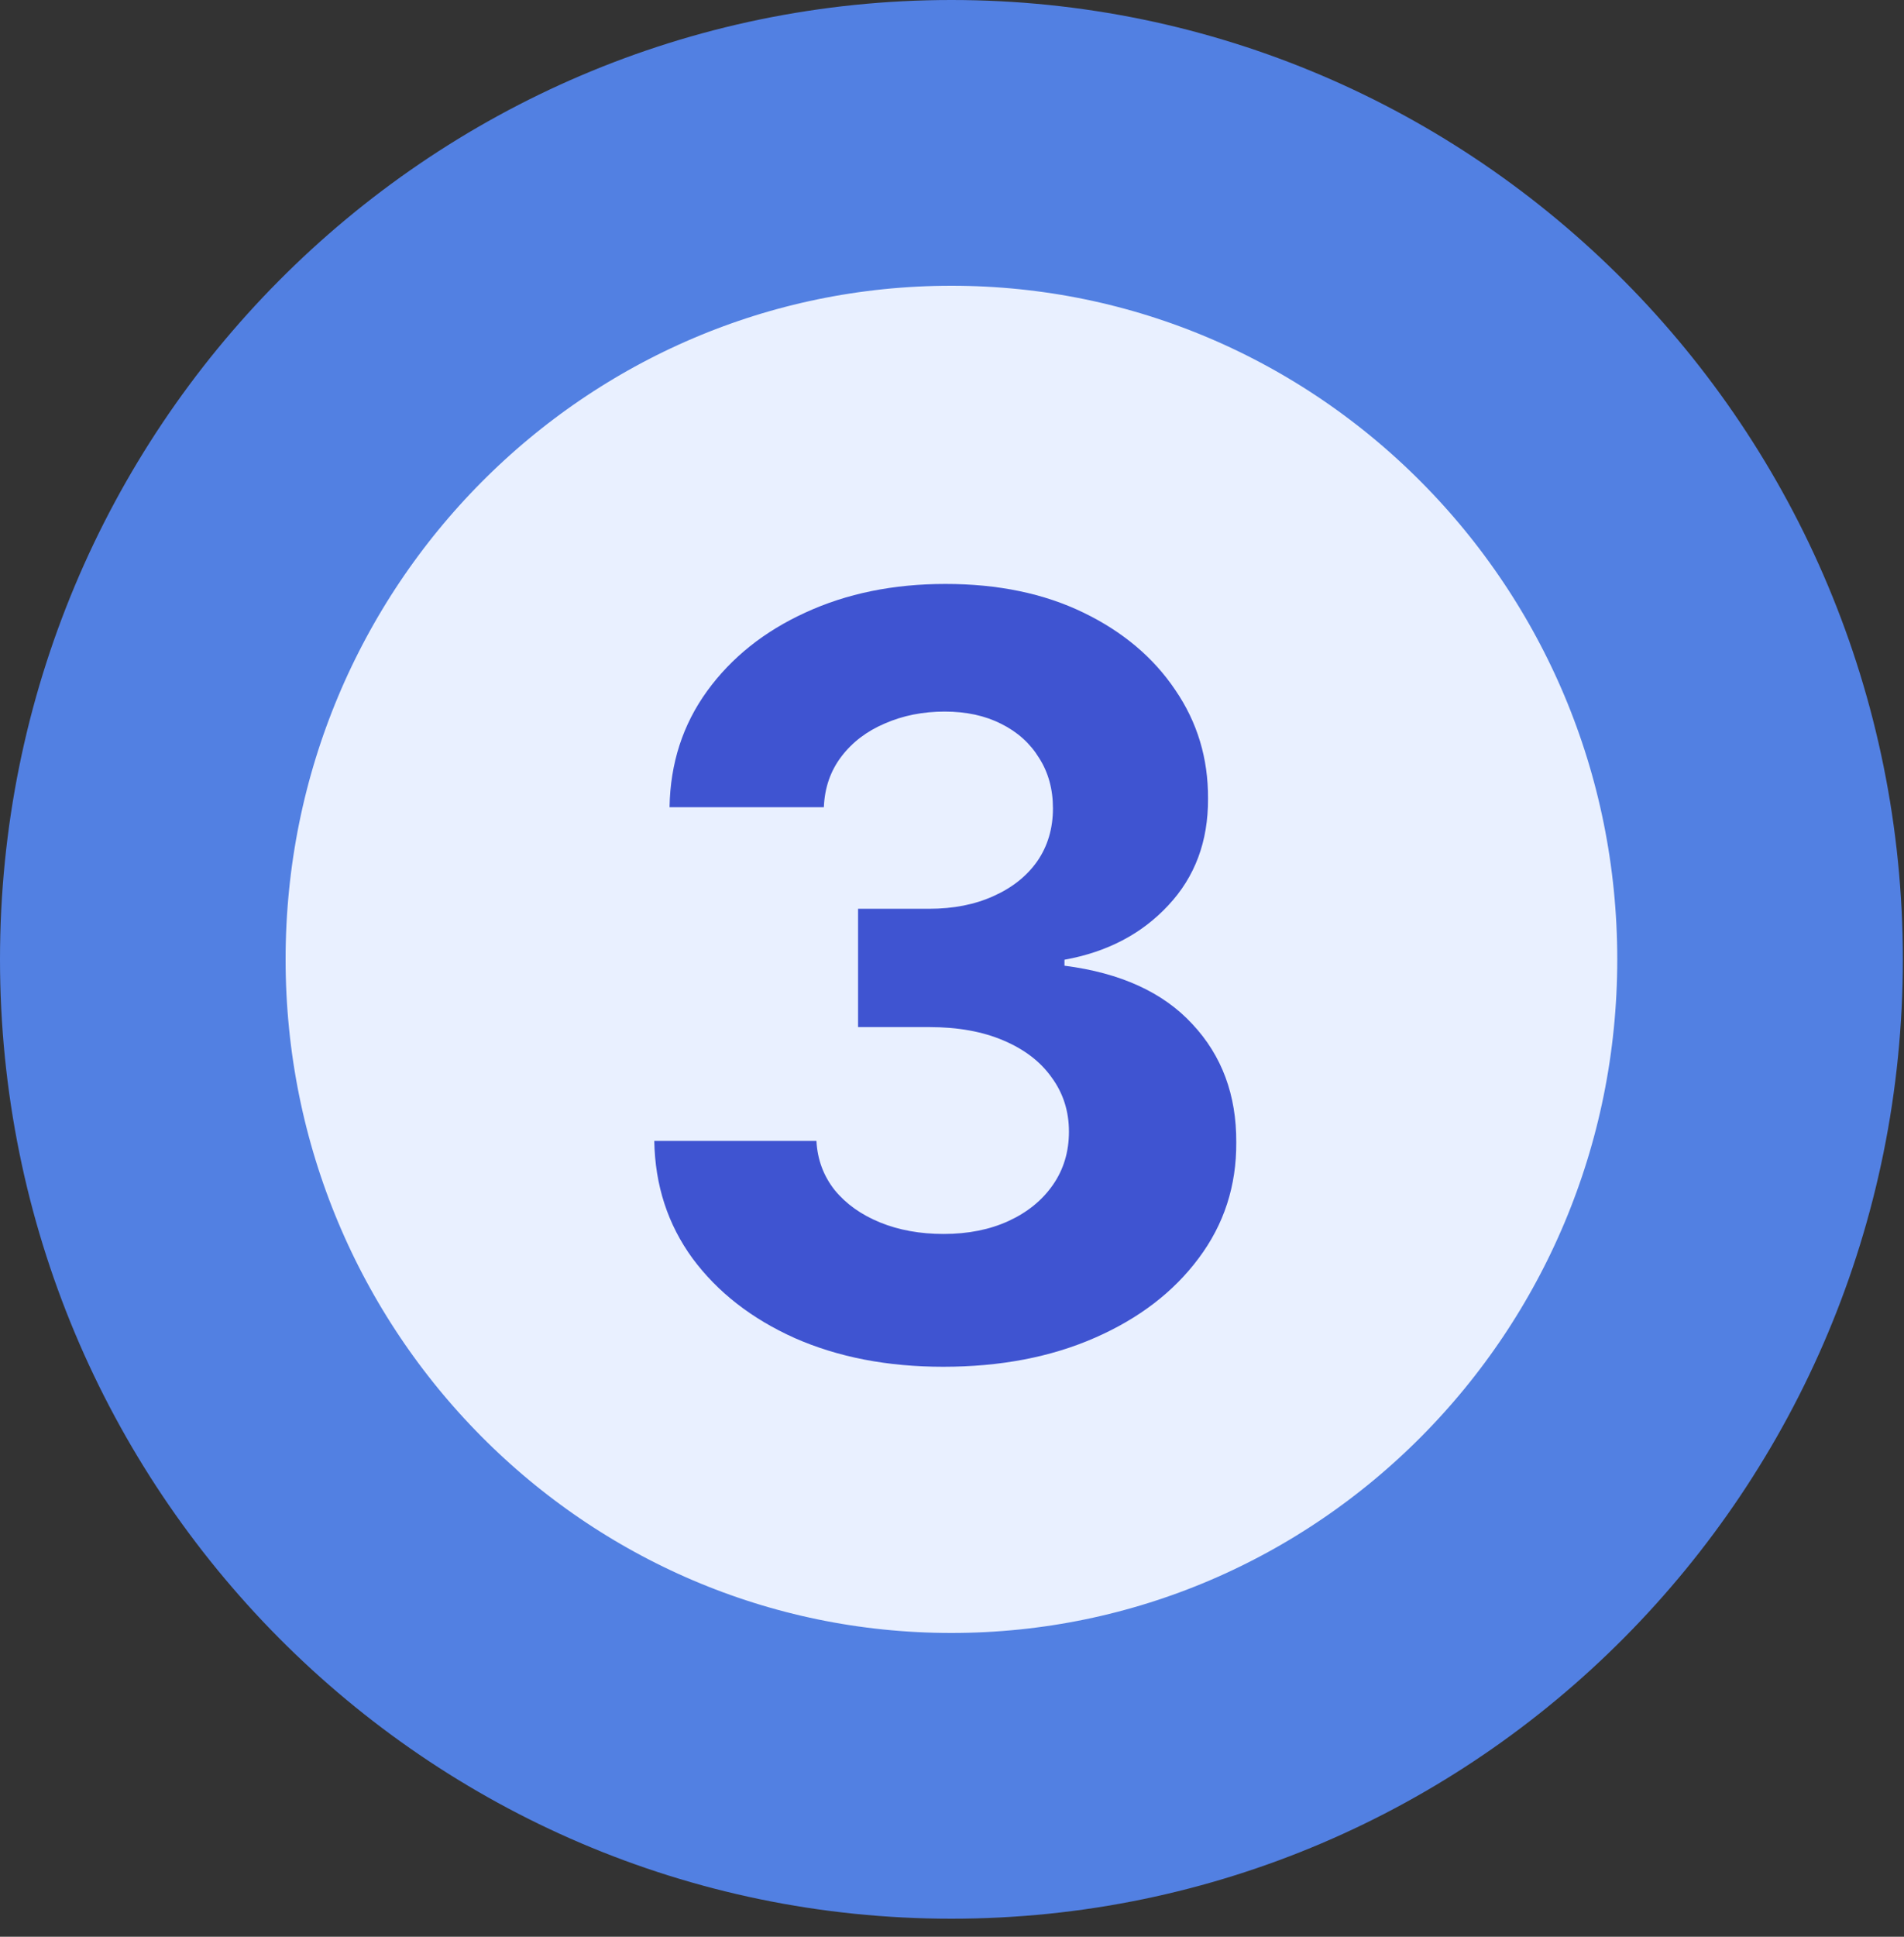 <svg width="60" height="61" viewBox="0 0 60 61" fill="none" xmlns="http://www.w3.org/2000/svg">
<rect x="0" y="0" width="60" height="61" fill="#333333" stroke="none"/>
<path d="M55.464 30.216C55.464 44.451 44.022 55.932 29.982 55.932C15.941 55.932 4.5 44.451 4.5 30.216C4.5 15.98 15.941 4.5 29.982 4.5C44.022 4.5 55.464 15.98 55.464 30.216Z" fill="#E9F0FF" stroke="#5280E2" stroke-width="9"/>
<path d="M29.724 43.048C27.974 43.048 26.415 42.748 25.048 42.146C23.689 41.537 22.614 40.701 21.826 39.638C21.044 38.568 20.642 37.334 20.618 35.935H25.728C25.759 36.521 25.951 37.037 26.302 37.482C26.661 37.92 27.138 38.259 27.732 38.502C28.326 38.744 28.993 38.865 29.736 38.865C30.509 38.865 31.193 38.728 31.786 38.455C32.38 38.181 32.845 37.802 33.181 37.318C33.517 36.834 33.685 36.275 33.685 35.642C33.685 35.002 33.505 34.435 33.146 33.943C32.794 33.443 32.286 33.052 31.622 32.771C30.966 32.49 30.185 32.349 29.279 32.349H27.04V28.623H29.279C30.044 28.623 30.72 28.49 31.306 28.224C31.9 27.959 32.361 27.591 32.689 27.123C33.017 26.646 33.181 26.091 33.181 25.459C33.181 24.857 33.036 24.33 32.747 23.877C32.466 23.416 32.068 23.056 31.552 22.799C31.044 22.541 30.451 22.412 29.771 22.412C29.083 22.412 28.454 22.537 27.884 22.787C27.314 23.029 26.857 23.377 26.513 23.83C26.169 24.283 25.986 24.814 25.962 25.424H21.099C21.122 24.041 21.517 22.822 22.282 21.767C23.048 20.712 24.079 19.888 25.376 19.295C26.681 18.693 28.154 18.392 29.794 18.392C31.451 18.392 32.9 18.693 34.142 19.295C35.384 19.896 36.349 20.709 37.036 21.732C37.732 22.748 38.075 23.888 38.068 25.154C38.075 26.498 37.657 27.619 36.814 28.517C35.978 29.416 34.888 29.986 33.544 30.228V30.416C35.31 30.642 36.654 31.256 37.575 32.255C38.505 33.248 38.966 34.49 38.958 35.982C38.966 37.349 38.572 38.564 37.775 39.627C36.986 40.689 35.896 41.525 34.505 42.134C33.114 42.744 31.521 43.048 29.724 43.048Z" fill="#3F54D1"/>
</svg>
